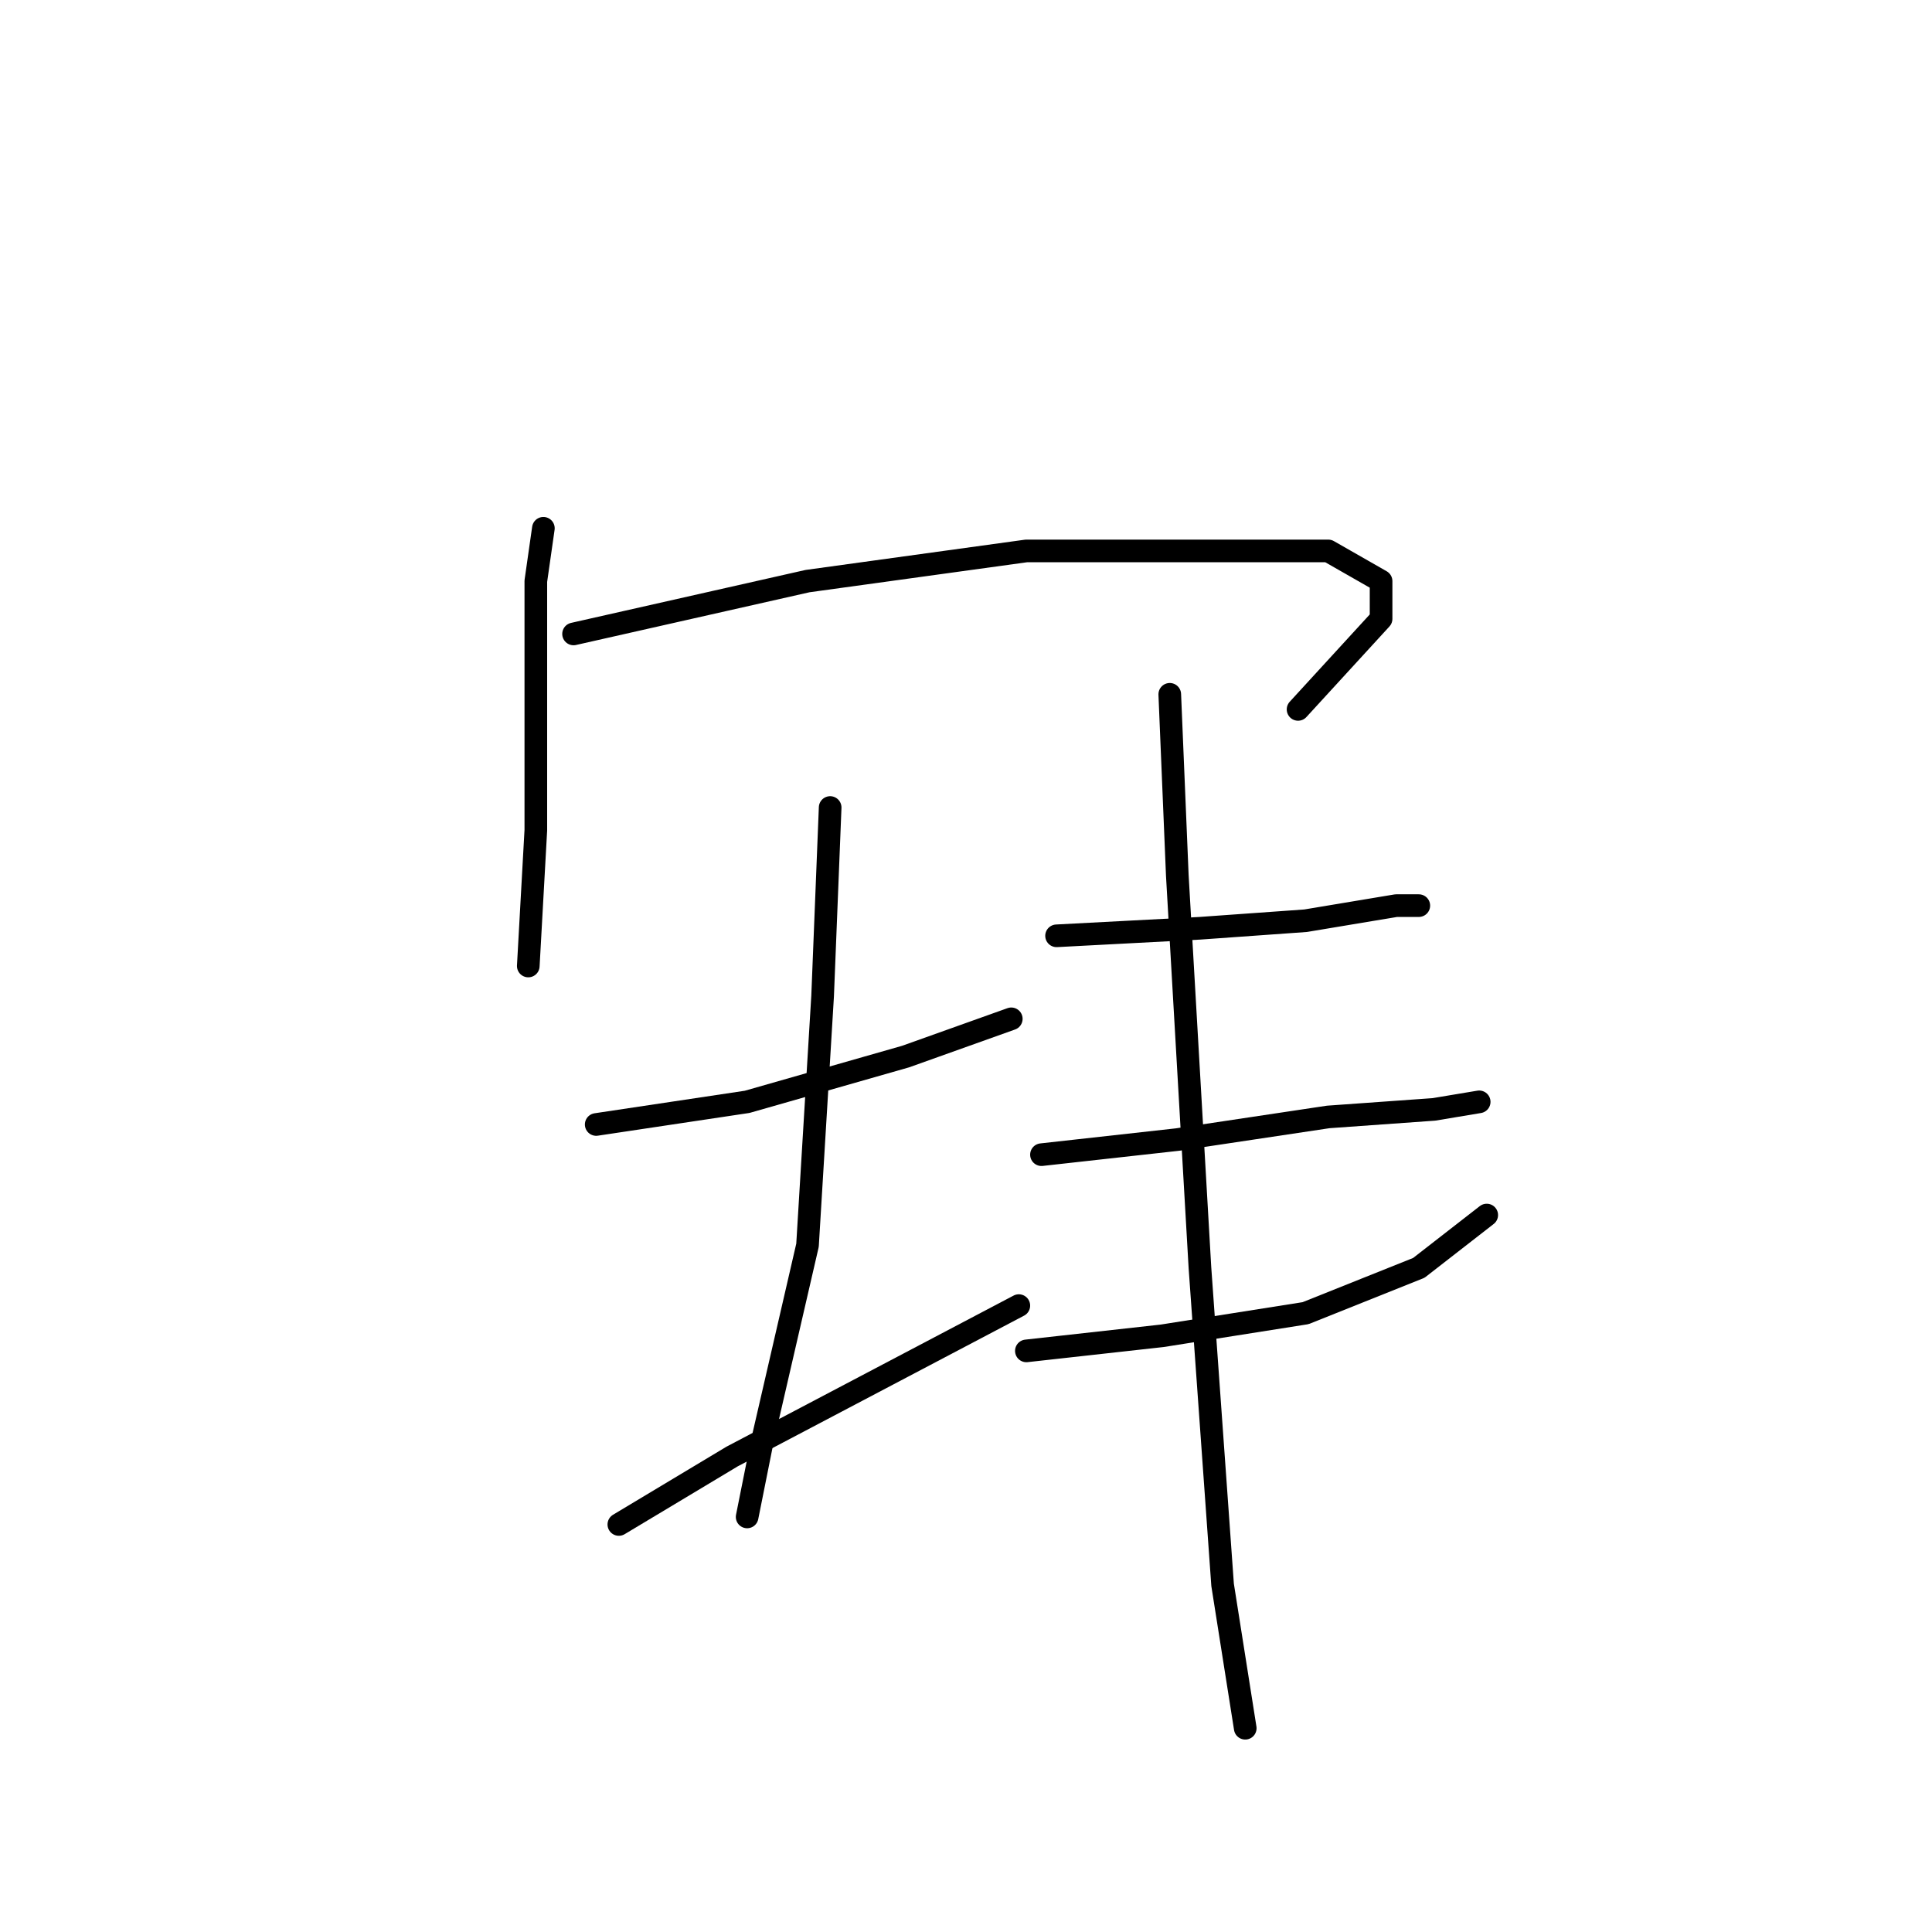 <?xml version="1.0" standalone="no"?>
    <svg width="256" height="256" xmlns="http://www.w3.org/2000/svg" version="1.1">
    <polyline stroke="black" stroke-width="3" stroke-linecap="round" fill="transparent" stroke-linejoin="round" points="72 70 71 77 71 91 71 110 70 128 70 128 " />
        <polyline stroke="black" stroke-width="3" stroke-linecap="round" fill="transparent" stroke-linejoin="round" points="76 84 107 77 136 73 159 73 176 73 183 77 183 82 172 94 172 94 " />
        <polyline stroke="black" stroke-width="3" stroke-linecap="round" fill="transparent" stroke-linejoin="round" points="79 149 99 146 120 140 134 135 134 135 " />
        <polyline stroke="black" stroke-width="3" stroke-linecap="round" fill="transparent" stroke-linejoin="round" points="110 107 109 132 107 165 101 191 99 201 99 201 " />
        <polyline stroke="black" stroke-width="3" stroke-linecap="round" fill="transparent" stroke-linejoin="round" points="82 202 97 193 116 183 135 173 135 173 " />
        <polyline stroke="black" stroke-width="3" stroke-linecap="round" fill="transparent" stroke-linejoin="round" points="140 124 159 123 173 122 185 120 188 120 188 120 " />
        <polyline stroke="black" stroke-width="3" stroke-linecap="round" fill="transparent" stroke-linejoin="round" points="138 153 156 151 176 148 190 147 196 146 196 146 " />
        <polyline stroke="black" stroke-width="3" stroke-linecap="round" fill="transparent" stroke-linejoin="round" points="136 179 154 177 173 174 188 168 197 161 197 161 " />
        <polyline stroke="black" stroke-width="3" stroke-linecap="round" fill="transparent" stroke-linejoin="round" points="155 92 156 116 159 168 162 210 165 229 165 229 " />
        </svg>